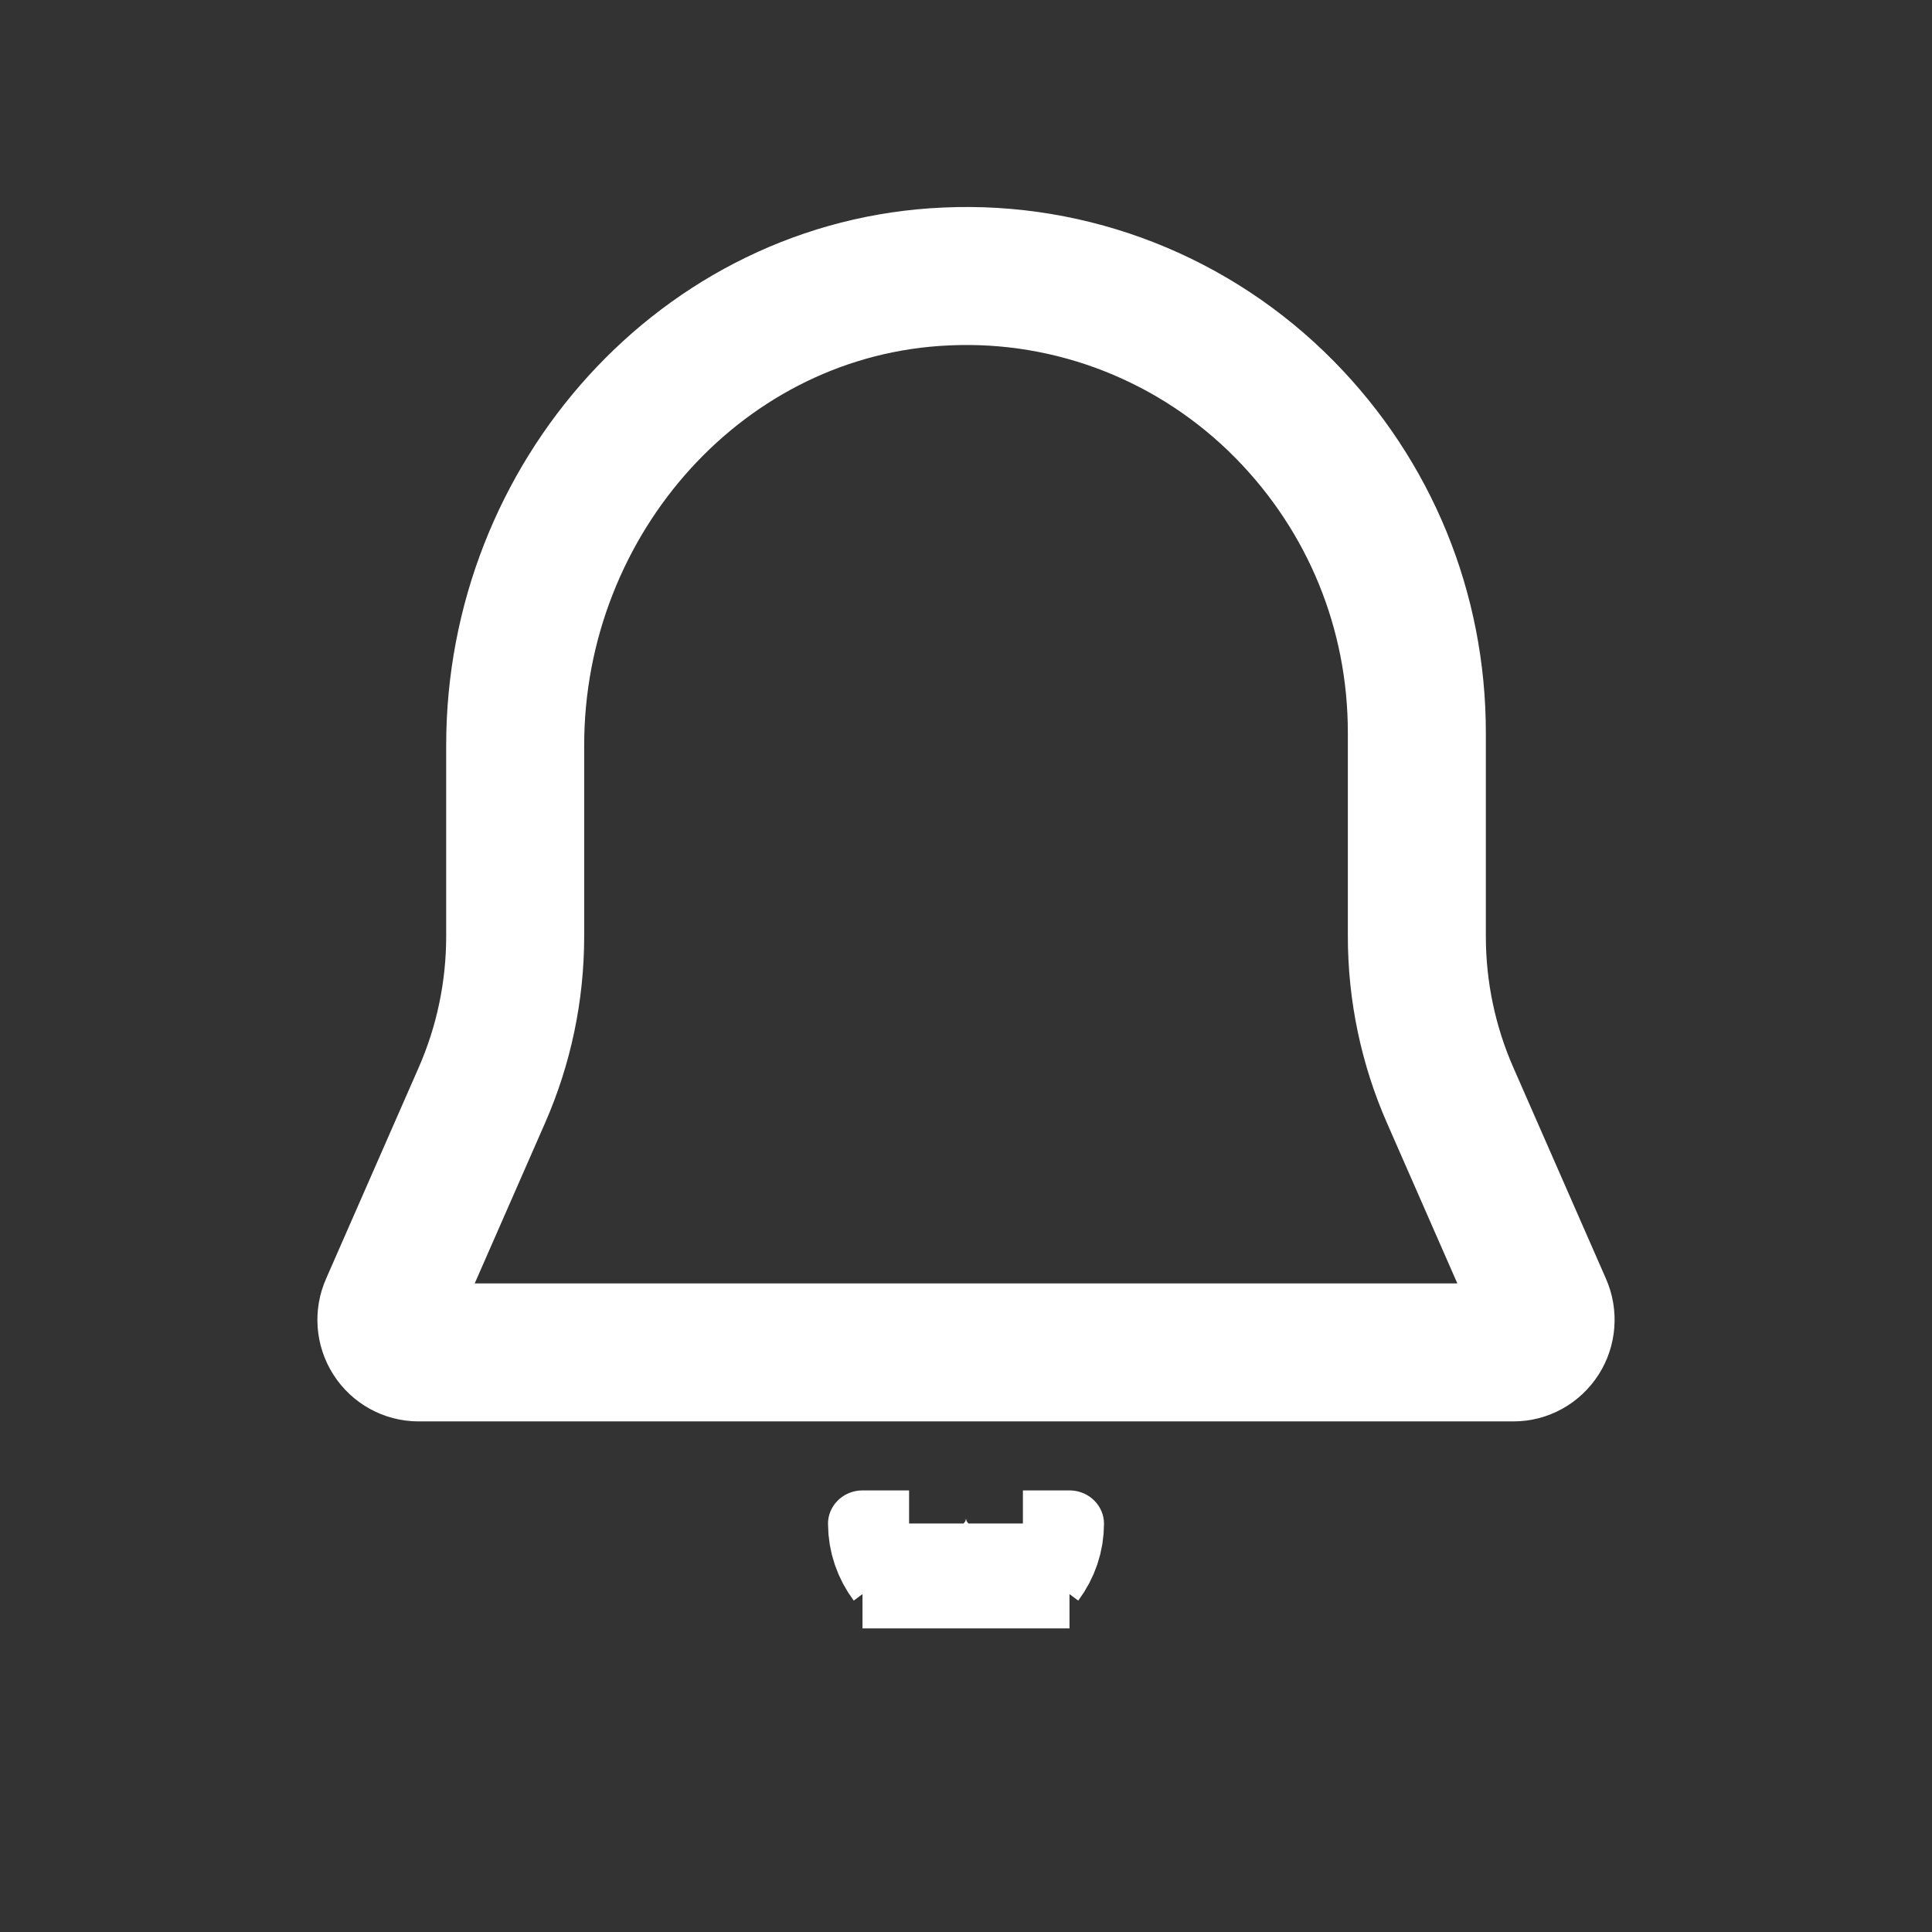 <?xml version="1.0" encoding="UTF-8"?>
<svg width="70px" height="70px" viewBox="0 0 70 70" version="1.1" xmlns="http://www.w3.org/2000/svg" xmlns:xlink="http://www.w3.org/1999/xlink">
    <rect x="0" y="0" width="70" height="70" fill="#333333" stroke="none"/>
    <!-- Generator: Sketch 59.1 (86144) - https://sketch.com -->
    <title>报警</title>
    <desc>Created with Sketch.</desc>
    <g id="页面-1" stroke="none" stroke-width="1" fill="none" fill-rule="evenodd">
        <g id="切图" transform="translate(-983, -2061)" fill-rule="nonzero" stroke="#FFFFFF" stroke-width="5">
            <g id="多彩" transform="translate(57, 2061)">
                <g id="报警" transform="translate(940, 10)">
                    <path d="M41.816,38.456 C41.594,38.799 41.232,39 40.836,39 L1.166,39 C0.77,39 0.401,38.797 0.186,38.46 C-0.029,38.123 -0.06,37.699 0.104,37.334 L3.459,29.684 C4.255,27.871 4.666,25.909 4.666,23.925 L4.666,17 C4.666,8.066 11.47,0.398 20.283,0.017 C24.862,-0.195 29.316,1.559 32.552,4.847 C35.632,7.979 37.335,12.127 37.335,16.547 L37.335,23.925 C37.335,25.91 37.746,27.87 38.542,29.683 L41.897,37.333 C42.061,37.7 42.026,38.125 41.816,38.456 L41.816,38.456 Z" id="路径"></path>
                    <path d="M18.938,46.5 C18.661,46.128 18.5,45.678 18.5,45.2 C18.5,45.944 17.921,46.5 17.25,46.5 L18.938,46.5 Z M23.062,46.5 L24.75,46.5 C24.079,46.5 23.5,45.944 23.5,45.2 C23.5,45.667 23.351,46.112 23.062,46.5 Z" id="路径"></path>
                </g>
            </g>
        </g>
    </g>
</svg>